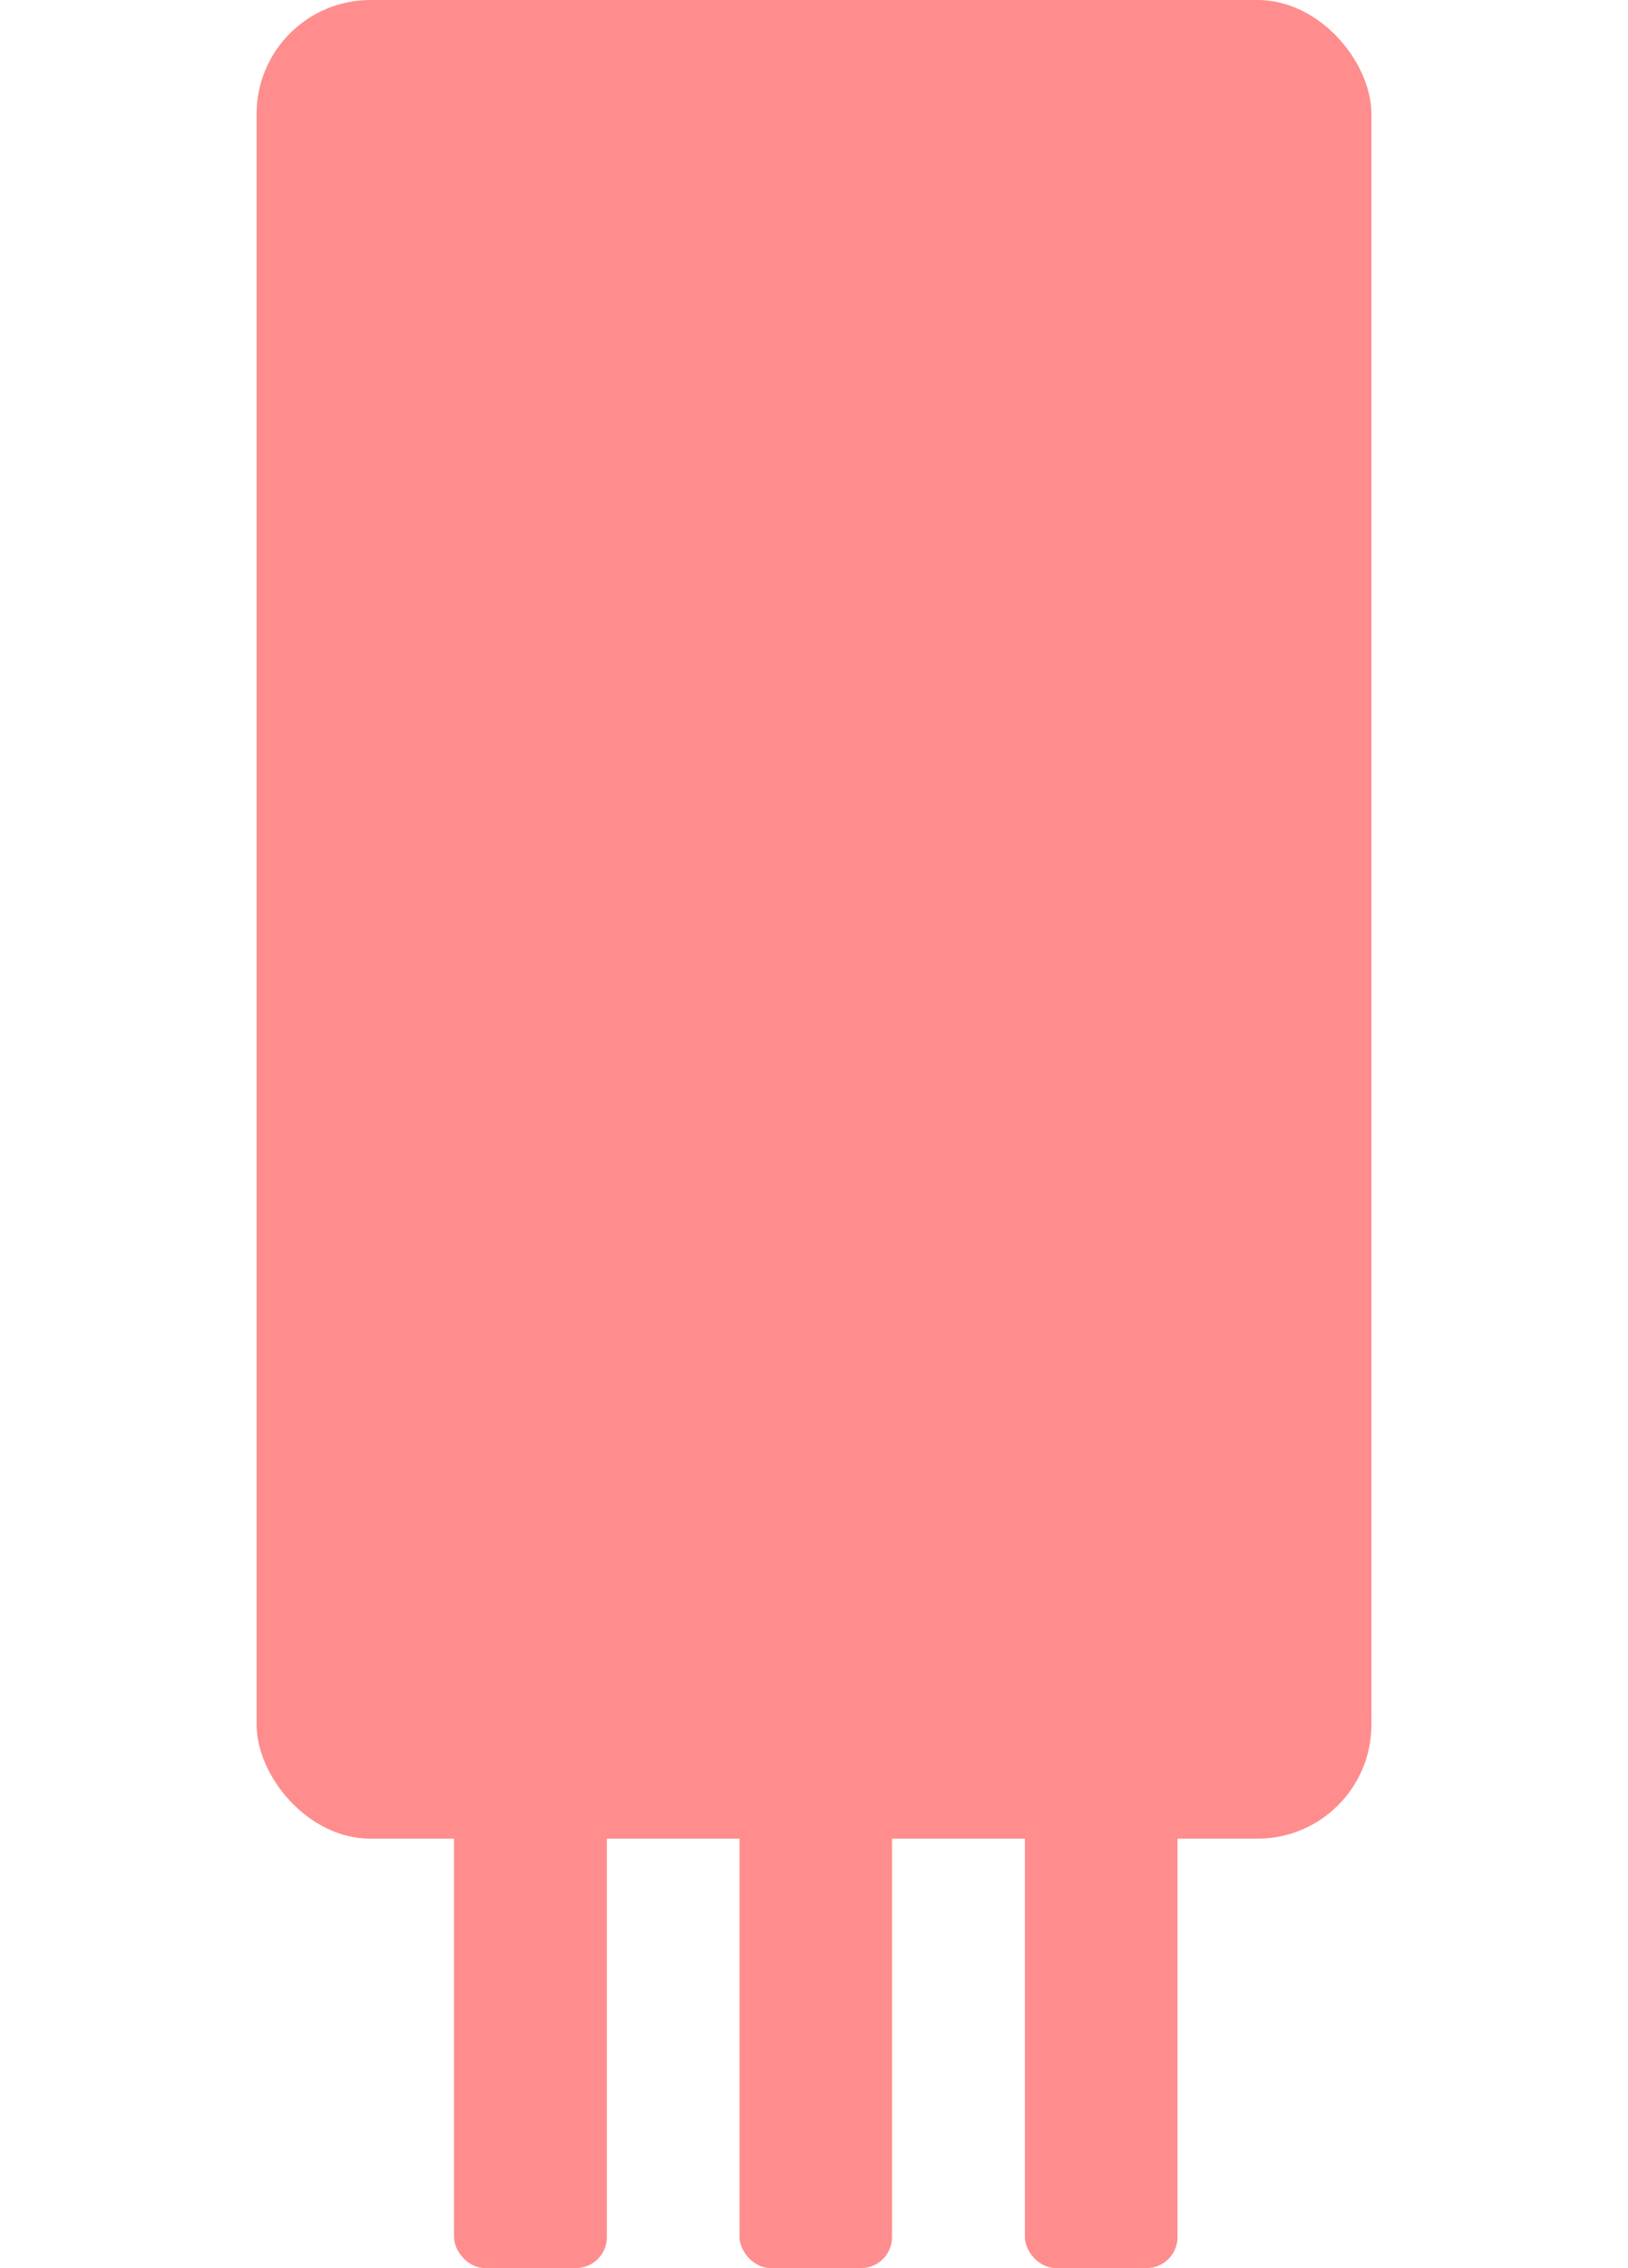 <svg id="emptySquid" xmlns="http://www.w3.org/2000/svg" width="286" height="398.125" viewBox="0 0 286 398.125">
  <defs>
    <style>
      .cls-1 {
        fill: #ff8d8d;
      }
    </style>
  </defs>
  <rect id="矩形_2_拷貝_26" data-name="矩形 2 拷貝 26" class="cls-1" x="45.078" width="195.844" height="322.75" rx="20" ry="20"/>
  <rect id="矩形_3_拷貝_27" data-name="矩形 3 拷貝 27" class="cls-1" x="79.766" y="247.437" width="26.844" height="150.688" rx="5.423" ry="5.423"/>
  <rect id="矩形_3_拷貝_27-2" data-name="矩形 3 拷貝 27" class="cls-1" x="129.922" y="247.437" width="26.781" height="150.688" rx="5.423" ry="5.423"/>
  <rect id="矩形_3_拷貝_27-3" data-name="矩形 3 拷貝 27" class="cls-1" x="180.047" y="247.437" width="26.812" height="150.688" rx="5.423" ry="5.423"/>
</svg>
